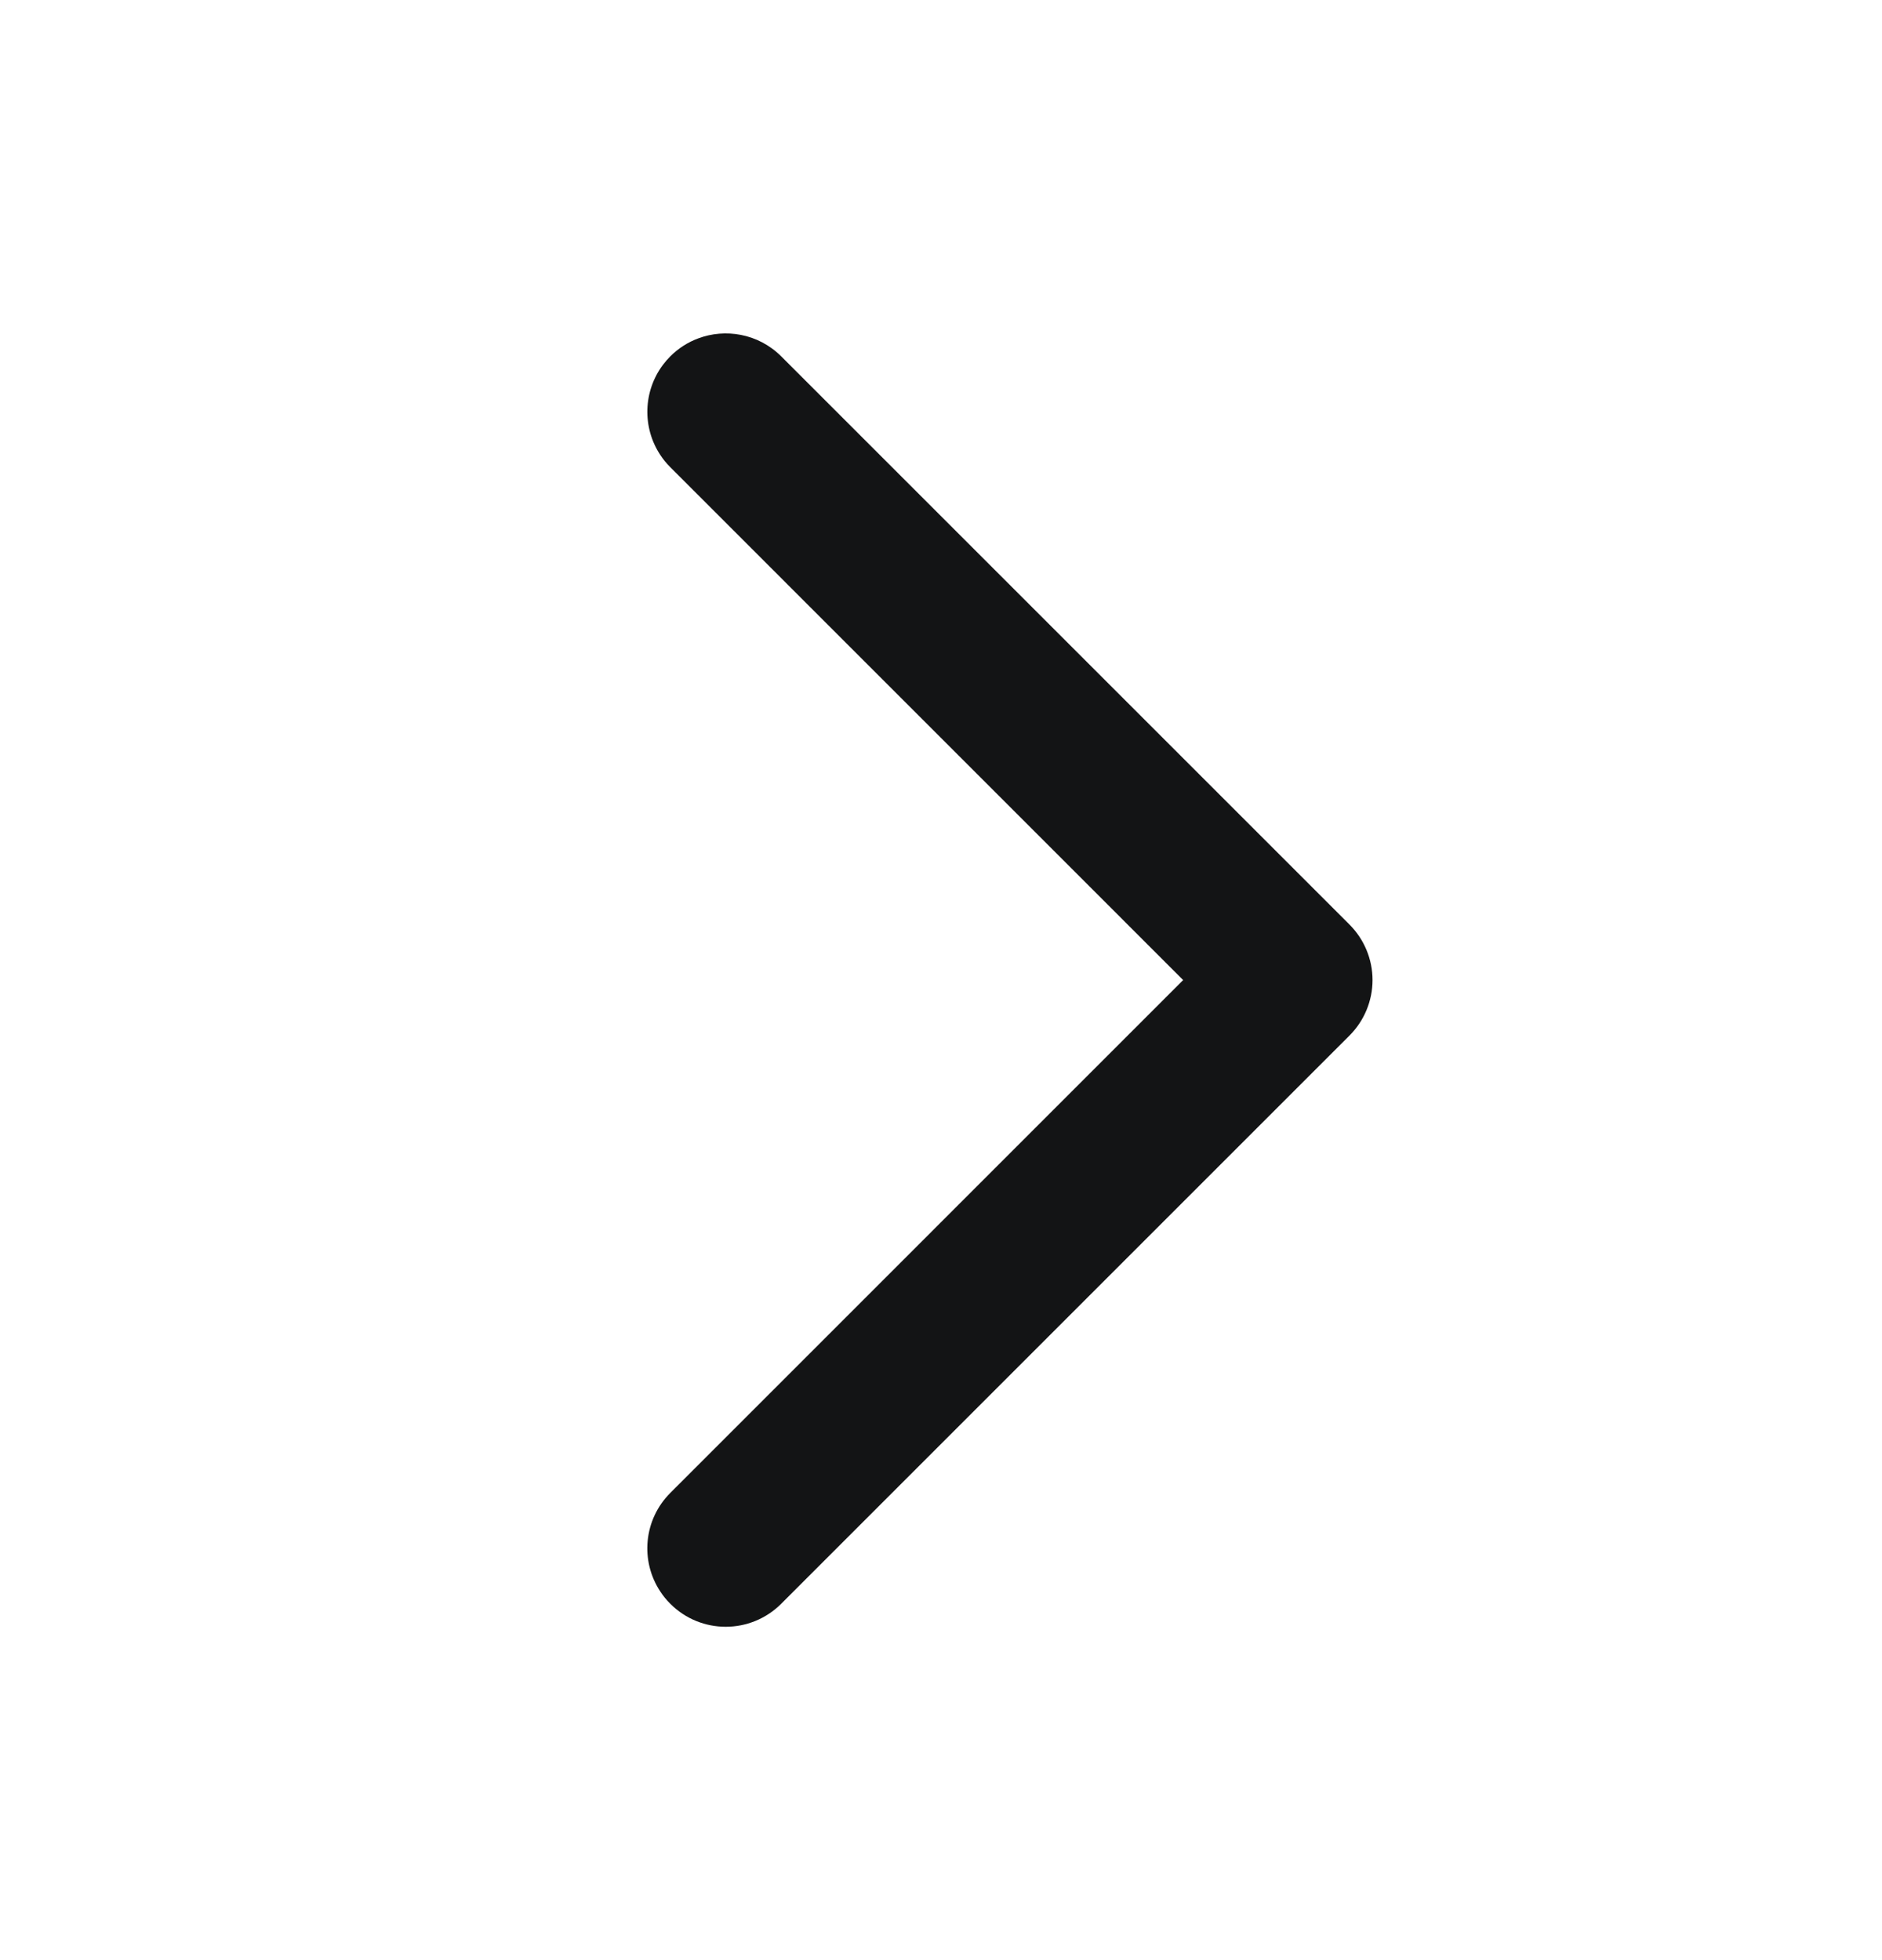 <svg width="24" height="25" viewBox="0 0 24 25" fill="none" xmlns="http://www.w3.org/2000/svg">
<path d="M8.548 19.041L15.088 12.5L8.548 5.959C8.499 5.91 8.456 5.858 8.42 5.802C8.189 5.453 8.201 4.99 8.455 4.652C8.483 4.615 8.514 4.579 8.548 4.545C8.652 4.441 8.774 4.364 8.904 4.316C9.077 4.251 9.266 4.236 9.446 4.271C9.635 4.307 9.816 4.399 9.962 4.545L17.21 11.793C17.397 11.98 17.503 12.235 17.503 12.5C17.503 12.765 17.397 13.02 17.21 13.207L9.962 20.455C9.571 20.846 8.938 20.846 8.548 20.455C8.499 20.406 8.456 20.354 8.42 20.298C8.163 19.91 8.206 19.383 8.548 19.041Z" fill="#131415"/>
</svg>
